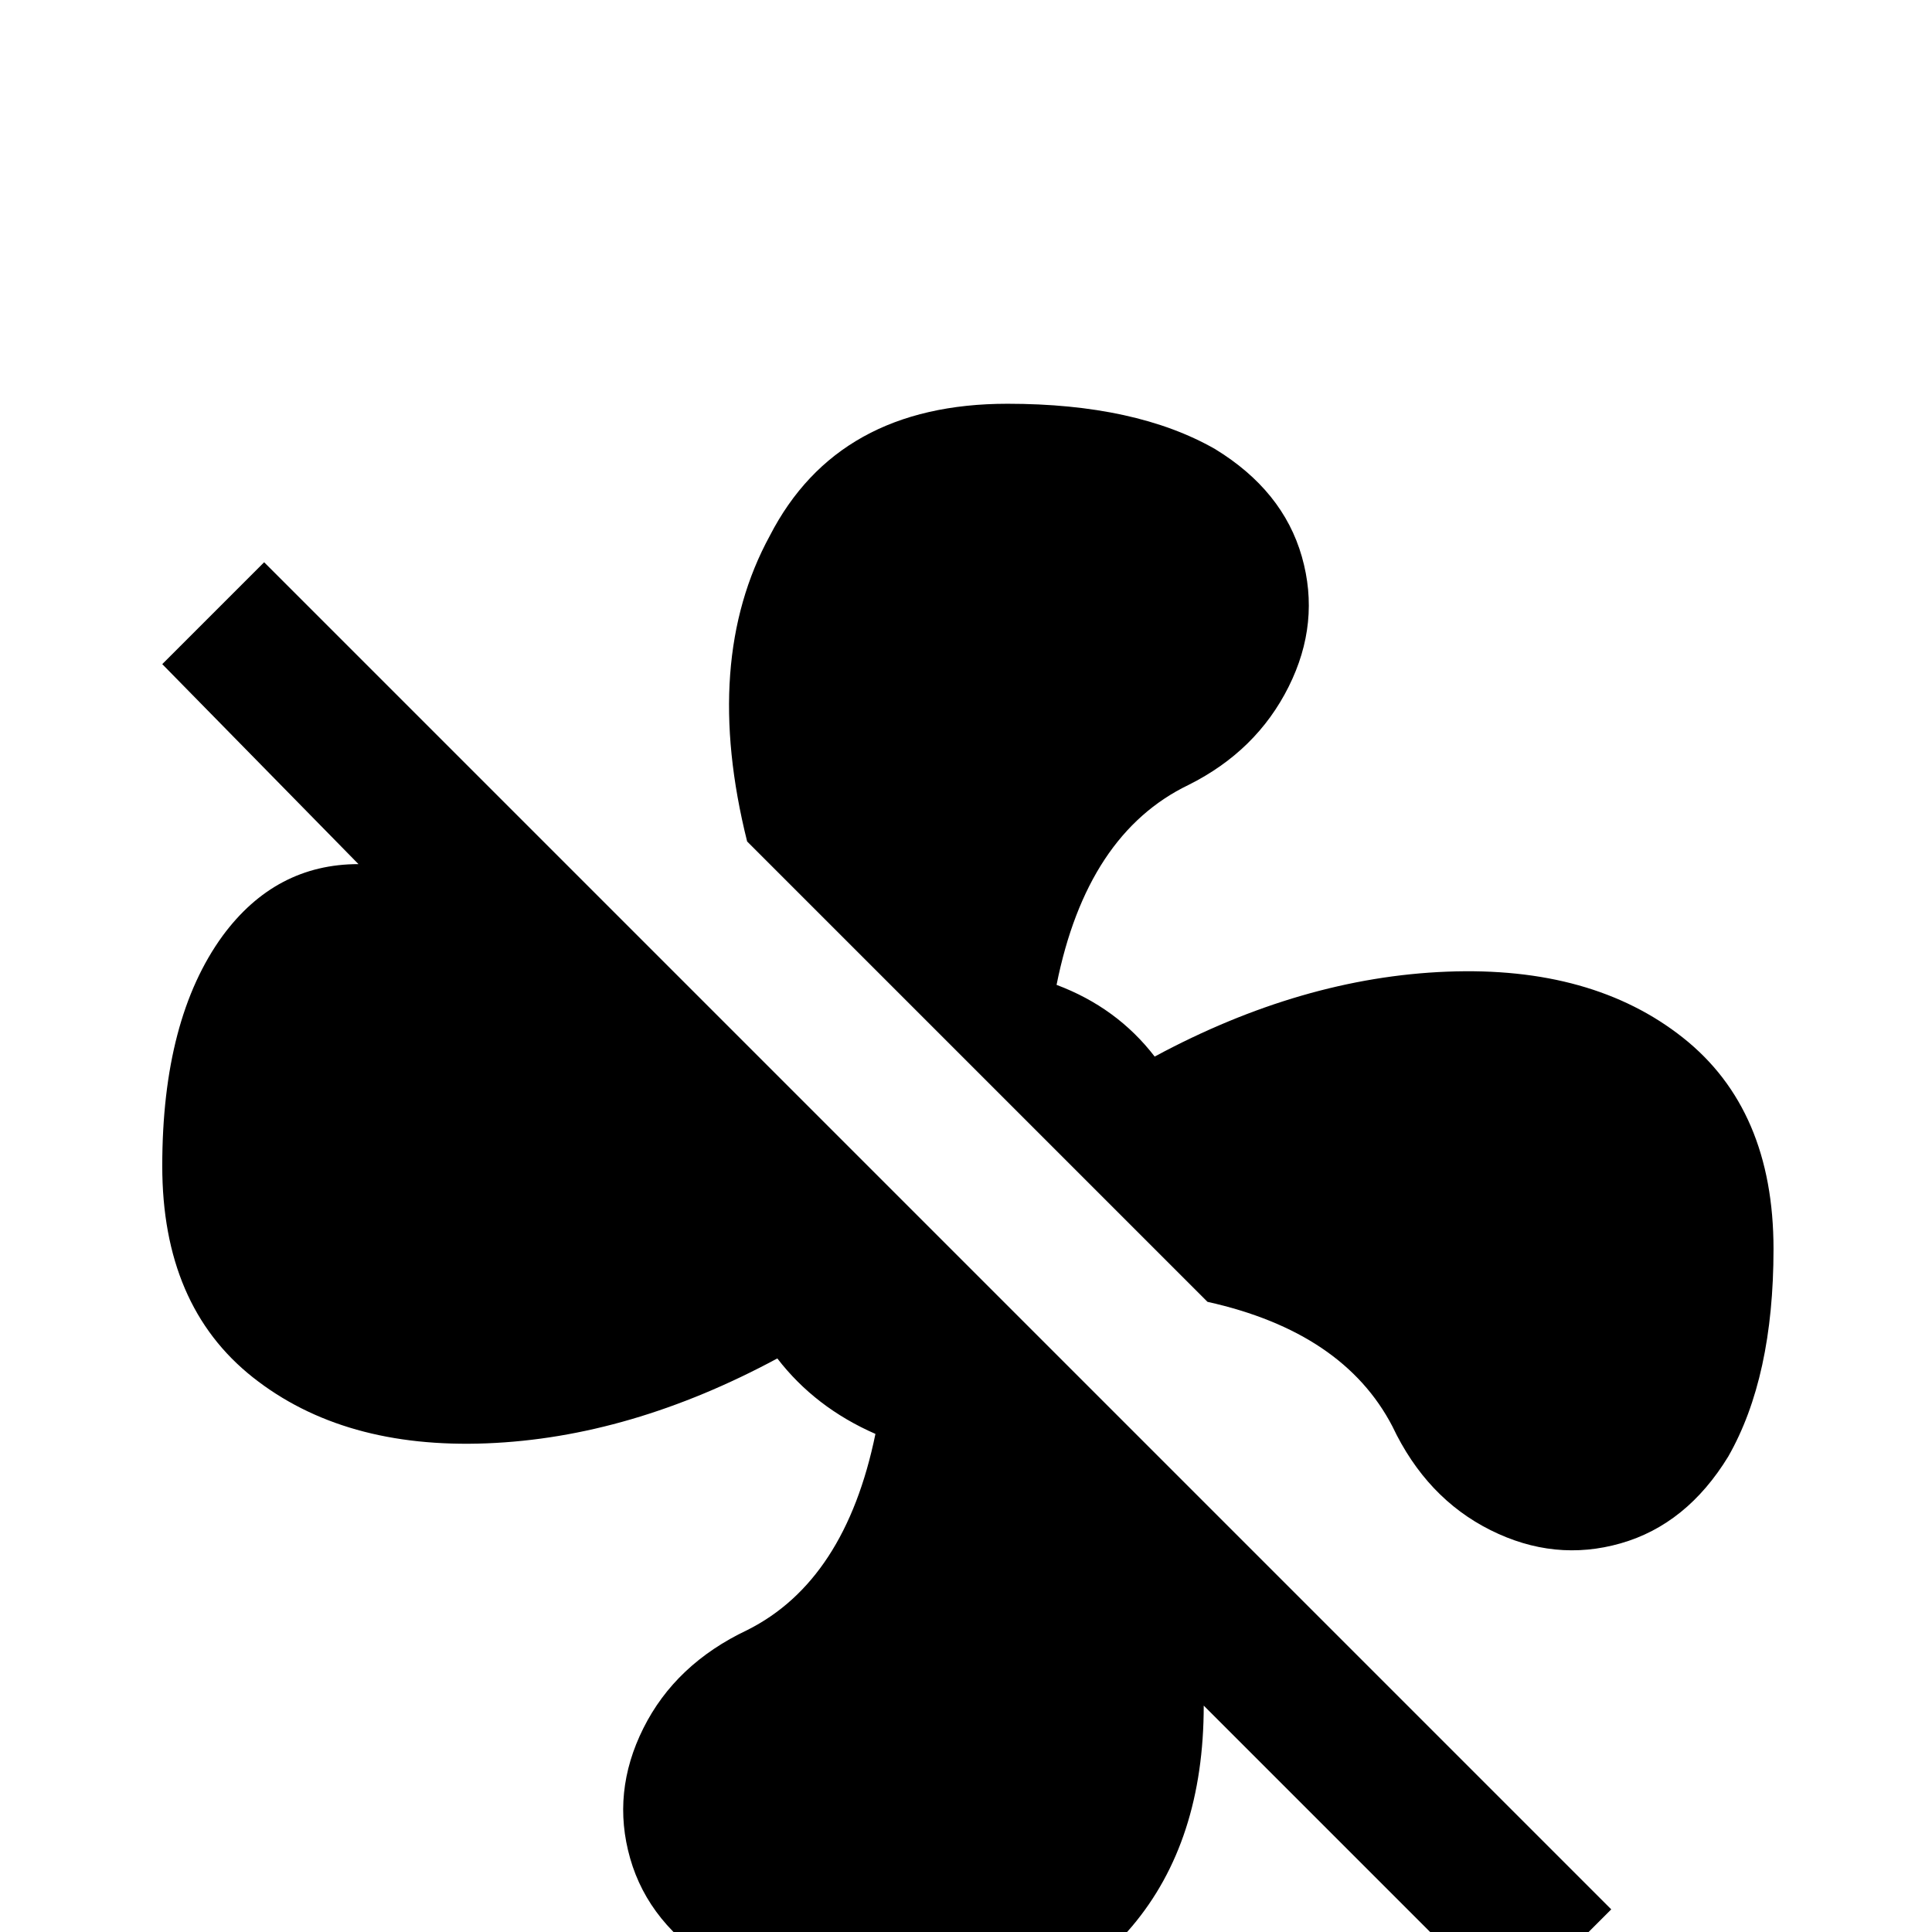 <svg xmlns="http://www.w3.org/2000/svg" viewBox="0 -512 512 512">
	<path fill="#000000" d="M267 -405Q222 -405 204 -370Q186 -337 198 -289L320 -167Q356 -159 369 -134Q378 -115 395 -106.5Q412 -98 429.5 -103Q447 -108 458 -126Q470 -147 470 -181Q470 -218 446 -237Q422 -256 383.5 -254.5Q345 -253 306 -232Q296 -245 280 -251Q288 -291 315 -304Q333 -313 341.5 -330Q350 -347 345 -364.5Q340 -382 322 -393Q301 -405 267 -405ZM70 -363L43 -336L95 -283Q73 -283 59 -264Q43 -242 43 -203Q43 -166 67 -147Q91 -128 129 -129.5Q167 -131 206 -152Q216 -139 232 -132Q224 -93 198 -80Q179 -71 170.5 -54Q162 -37 167 -19.5Q172 -2 190 9Q211 21 246 21Q281 21 300 -1.5Q319 -24 319 -60L400 21L427 -6Z"/>
</svg>